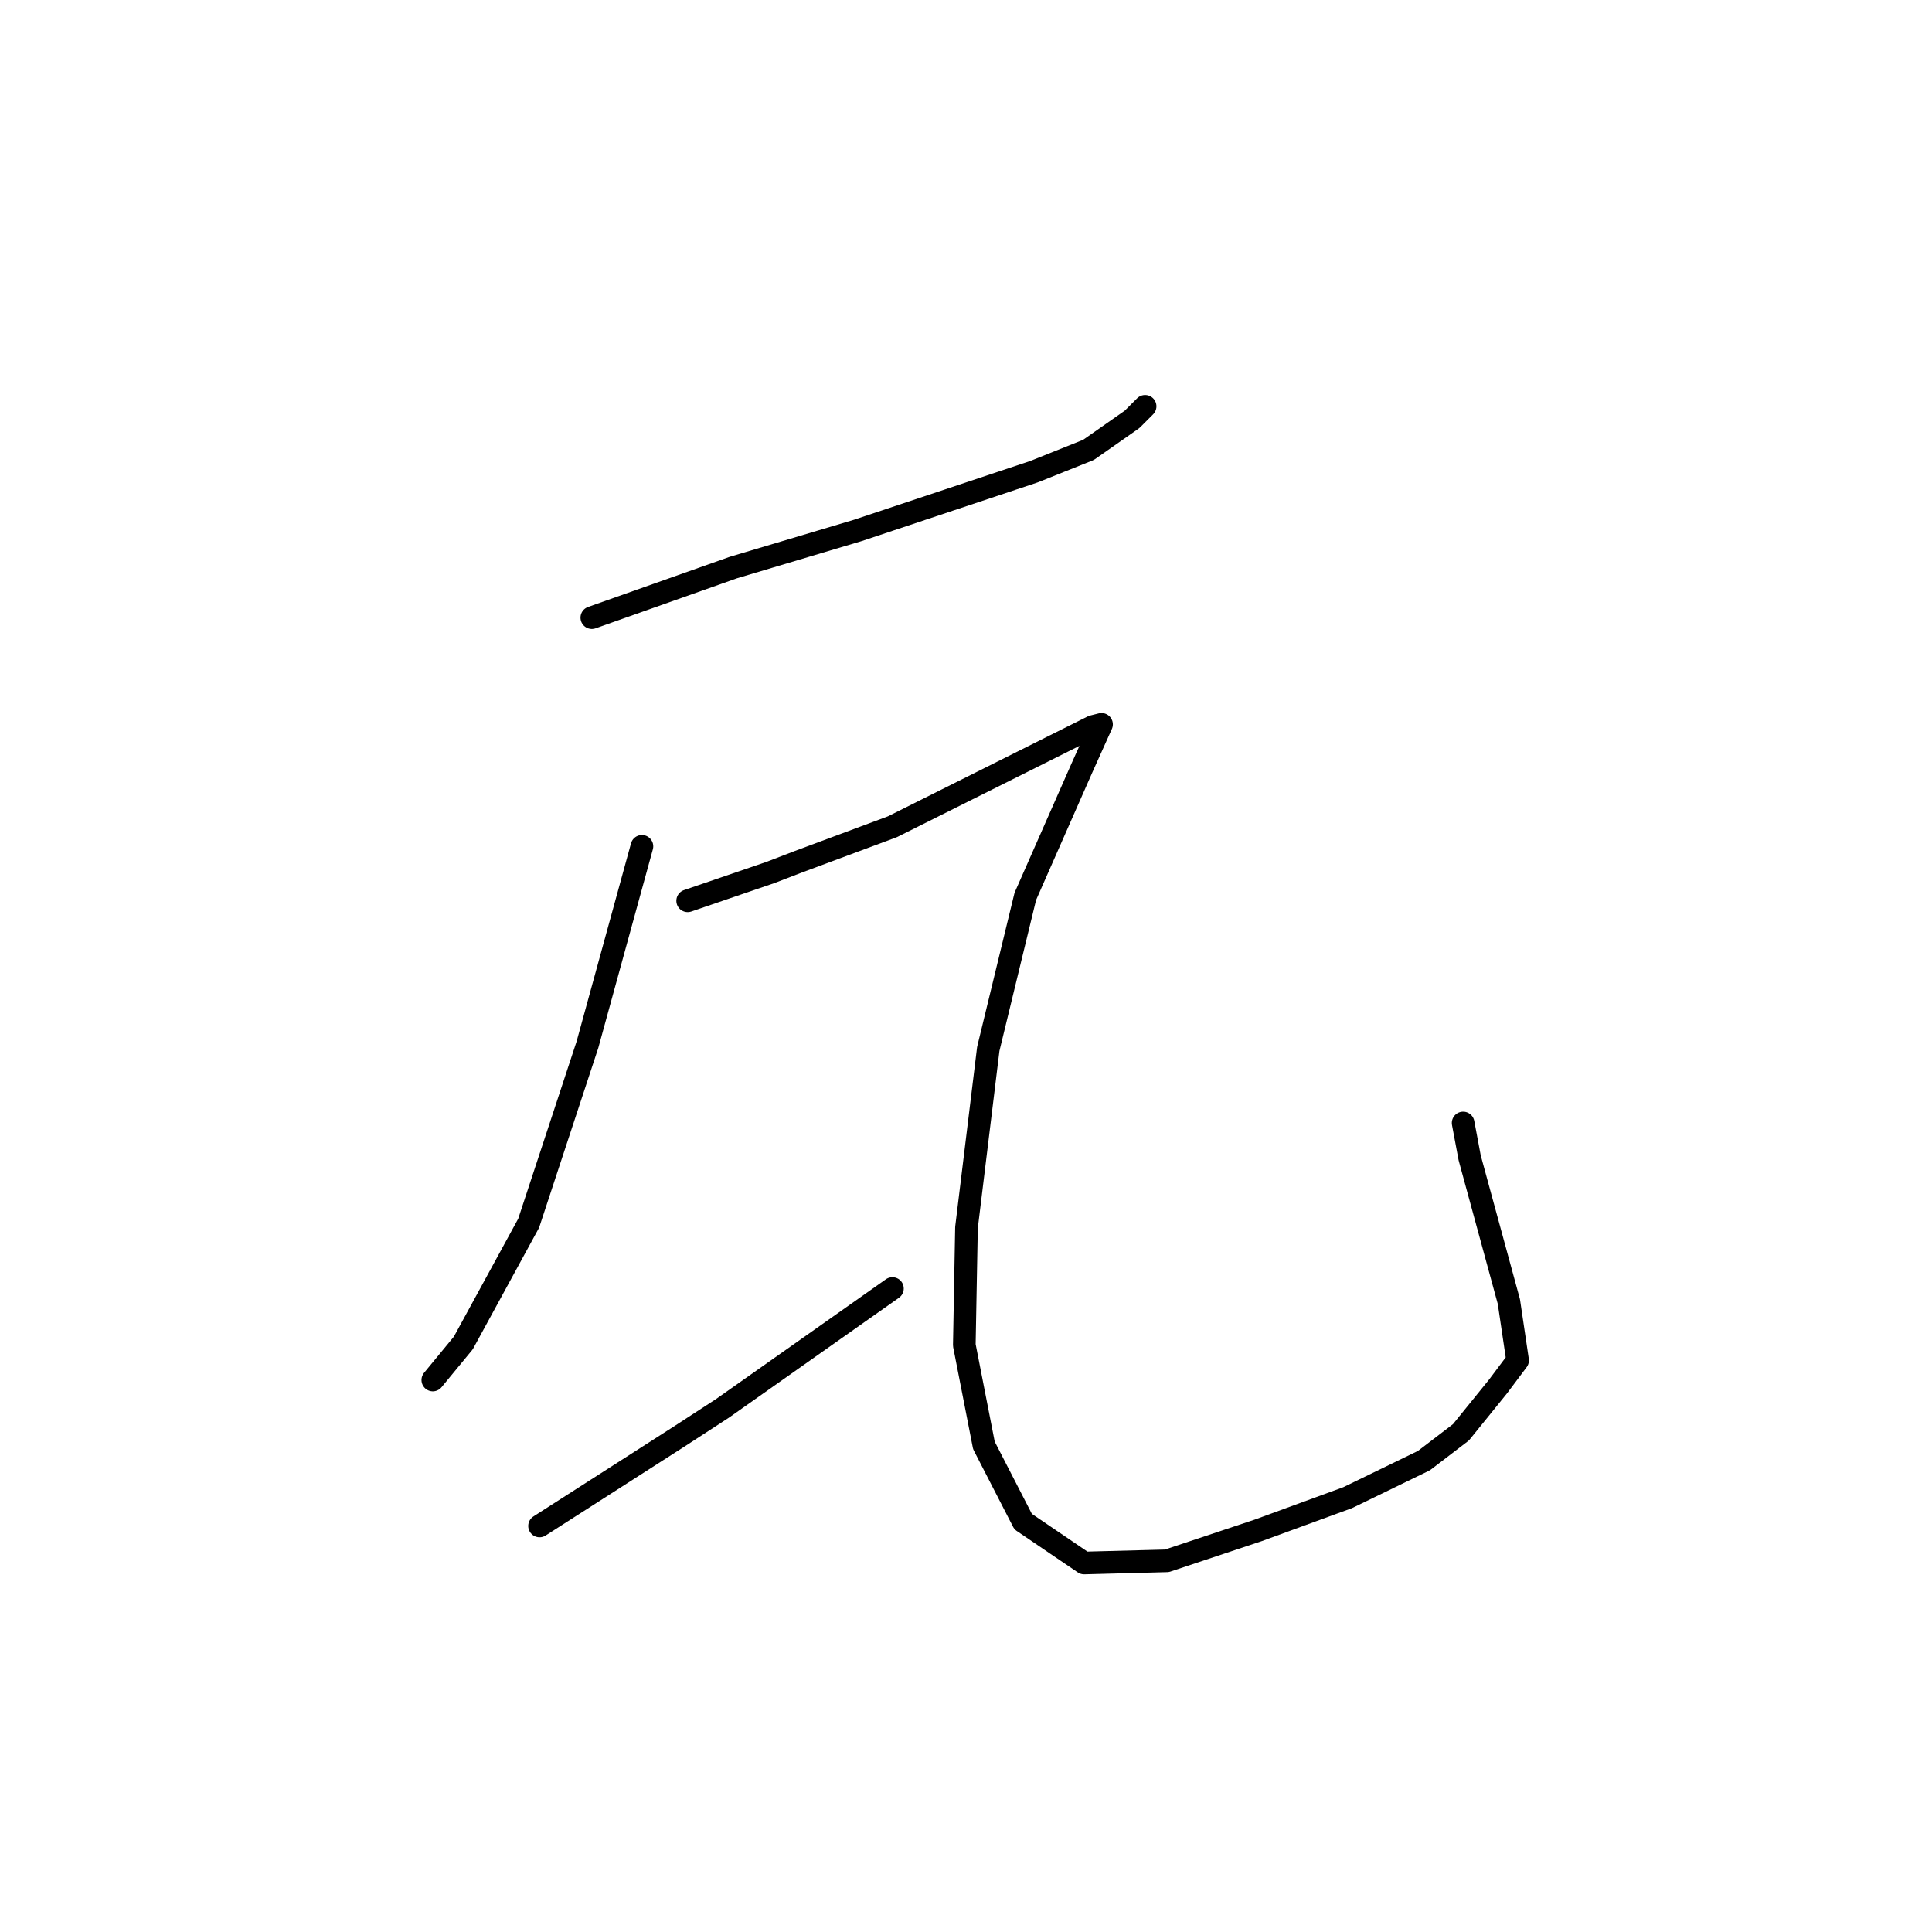 <?xml version="1.0" standalone="no"?>
    <svg width="256" height="256" xmlns="http://www.w3.org/2000/svg" version="1.1">
    <polyline stroke="black" stroke-width="3" stroke-linecap="round" fill="transparent" stroke-linejoin="round" points="78.42 81.839 97.181 75.201 113.633 70.294 125.755 66.253 137.012 62.501 144.228 59.615 150 55.574 151.732 53.842 151.732 53.842 " />
        <polyline stroke="black" stroke-width="3" stroke-linecap="round" fill="transparent" stroke-linejoin="round" points="85.059 112.145 77.843 138.411 70.05 162.078 61.391 177.953 57.35 182.86 57.35 182.86 " />
        <polyline stroke="black" stroke-width="3" stroke-linecap="round" fill="transparent" stroke-linejoin="round" points="91.12 119.361 102.088 115.609 105.84 114.166 118.251 109.548 128.064 104.641 135.569 100.889 141.341 98.003 144.805 96.271 145.959 95.982 143.362 101.755 135.857 118.784 130.951 138.988 128.064 162.656 127.776 178.242 130.373 191.519 135.569 201.621 143.65 207.105 154.618 206.816 166.741 202.775 178.575 198.446 188.677 193.539 193.583 189.787 198.49 183.726 201.088 180.262 199.933 172.469 194.738 153.419 193.872 148.801 193.872 148.801 " />
        <polyline stroke="black" stroke-width="3" stroke-linecap="round" fill="transparent" stroke-linejoin="round" points="71.493 202.198 89.965 190.364 95.738 186.612 118.251 170.737 118.251 170.737 " />
        </svg>